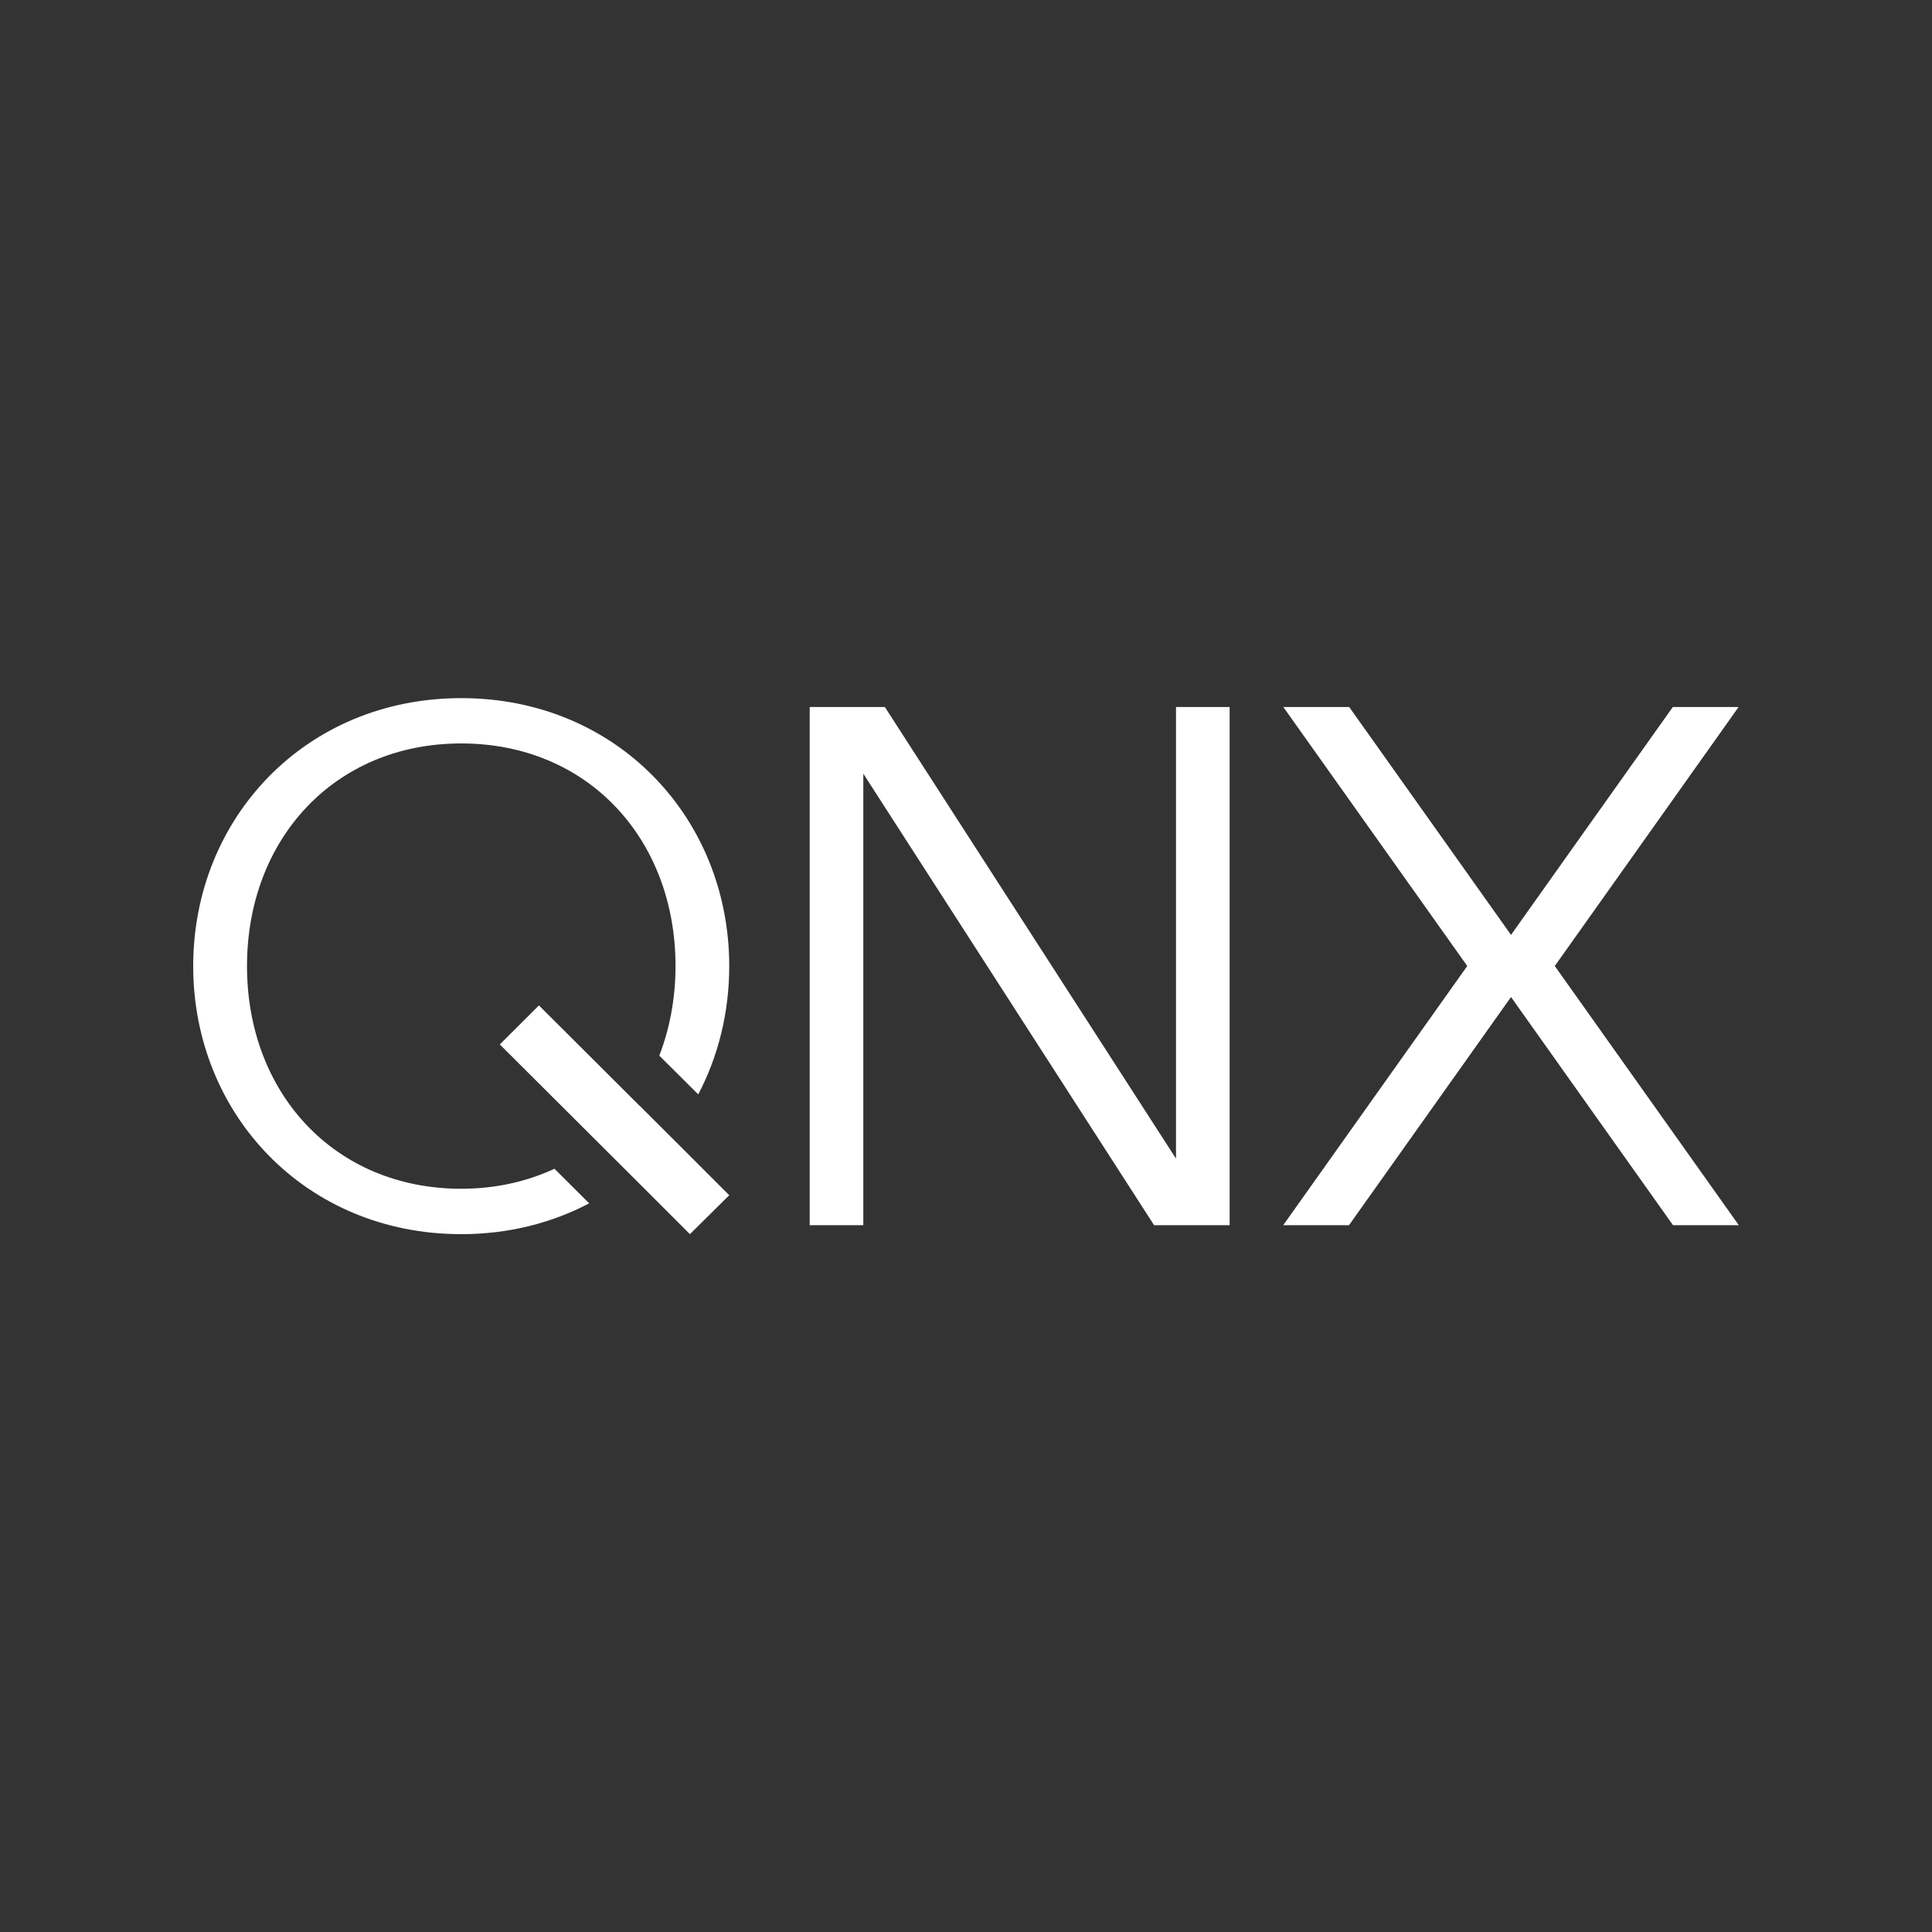<svg width="20" height="20" viewBox="0 0 20 20" fill="none" xmlns="http://www.w3.org/2000/svg">
<rect x="0" y="0" width="20" height="20" fill="#333333" stroke="none"/>
<path d="M6.621 11.447L5.579 10.408L5.174 10.812L6.233 11.868L6.593 12.227L7.142 12.776L7.549 12.373L6.999 11.823L6.621 11.446V11.447ZM4.775 12.306C3.462 12.306 2.557 11.314 2.557 10.001C2.557 8.688 3.462 7.696 4.775 7.696C6.088 7.696 6.993 8.688 6.993 10.001C6.993 10.333 6.933 10.648 6.825 10.928L7.228 11.329C7.435 10.936 7.549 10.481 7.549 10.001C7.549 8.468 6.386 7.227 4.775 7.227C3.164 7.227 2 8.468 2 10.001C2 11.534 3.164 12.776 4.775 12.776C5.265 12.776 5.713 12.66 6.099 12.457L5.74 12.099C5.455 12.231 5.13 12.306 4.775 12.306ZM12.174 7.319H12.729V12.683H11.947L8.937 8.009V12.683H8.382V7.319H9.16L12.174 11.994V7.319ZM16.732 10.897L16.095 10L16.732 9.103L17.998 7.319H17.317L16.442 8.551L15.642 9.678L14.842 8.551L13.967 7.319H13.285L14.552 9.103L15.189 10L14.552 10.897L13.284 12.683H13.965L14.842 11.448L15.642 10.321L16.442 11.448L17.319 12.683H18L16.732 10.897Z" fill="white"/>
</svg>
